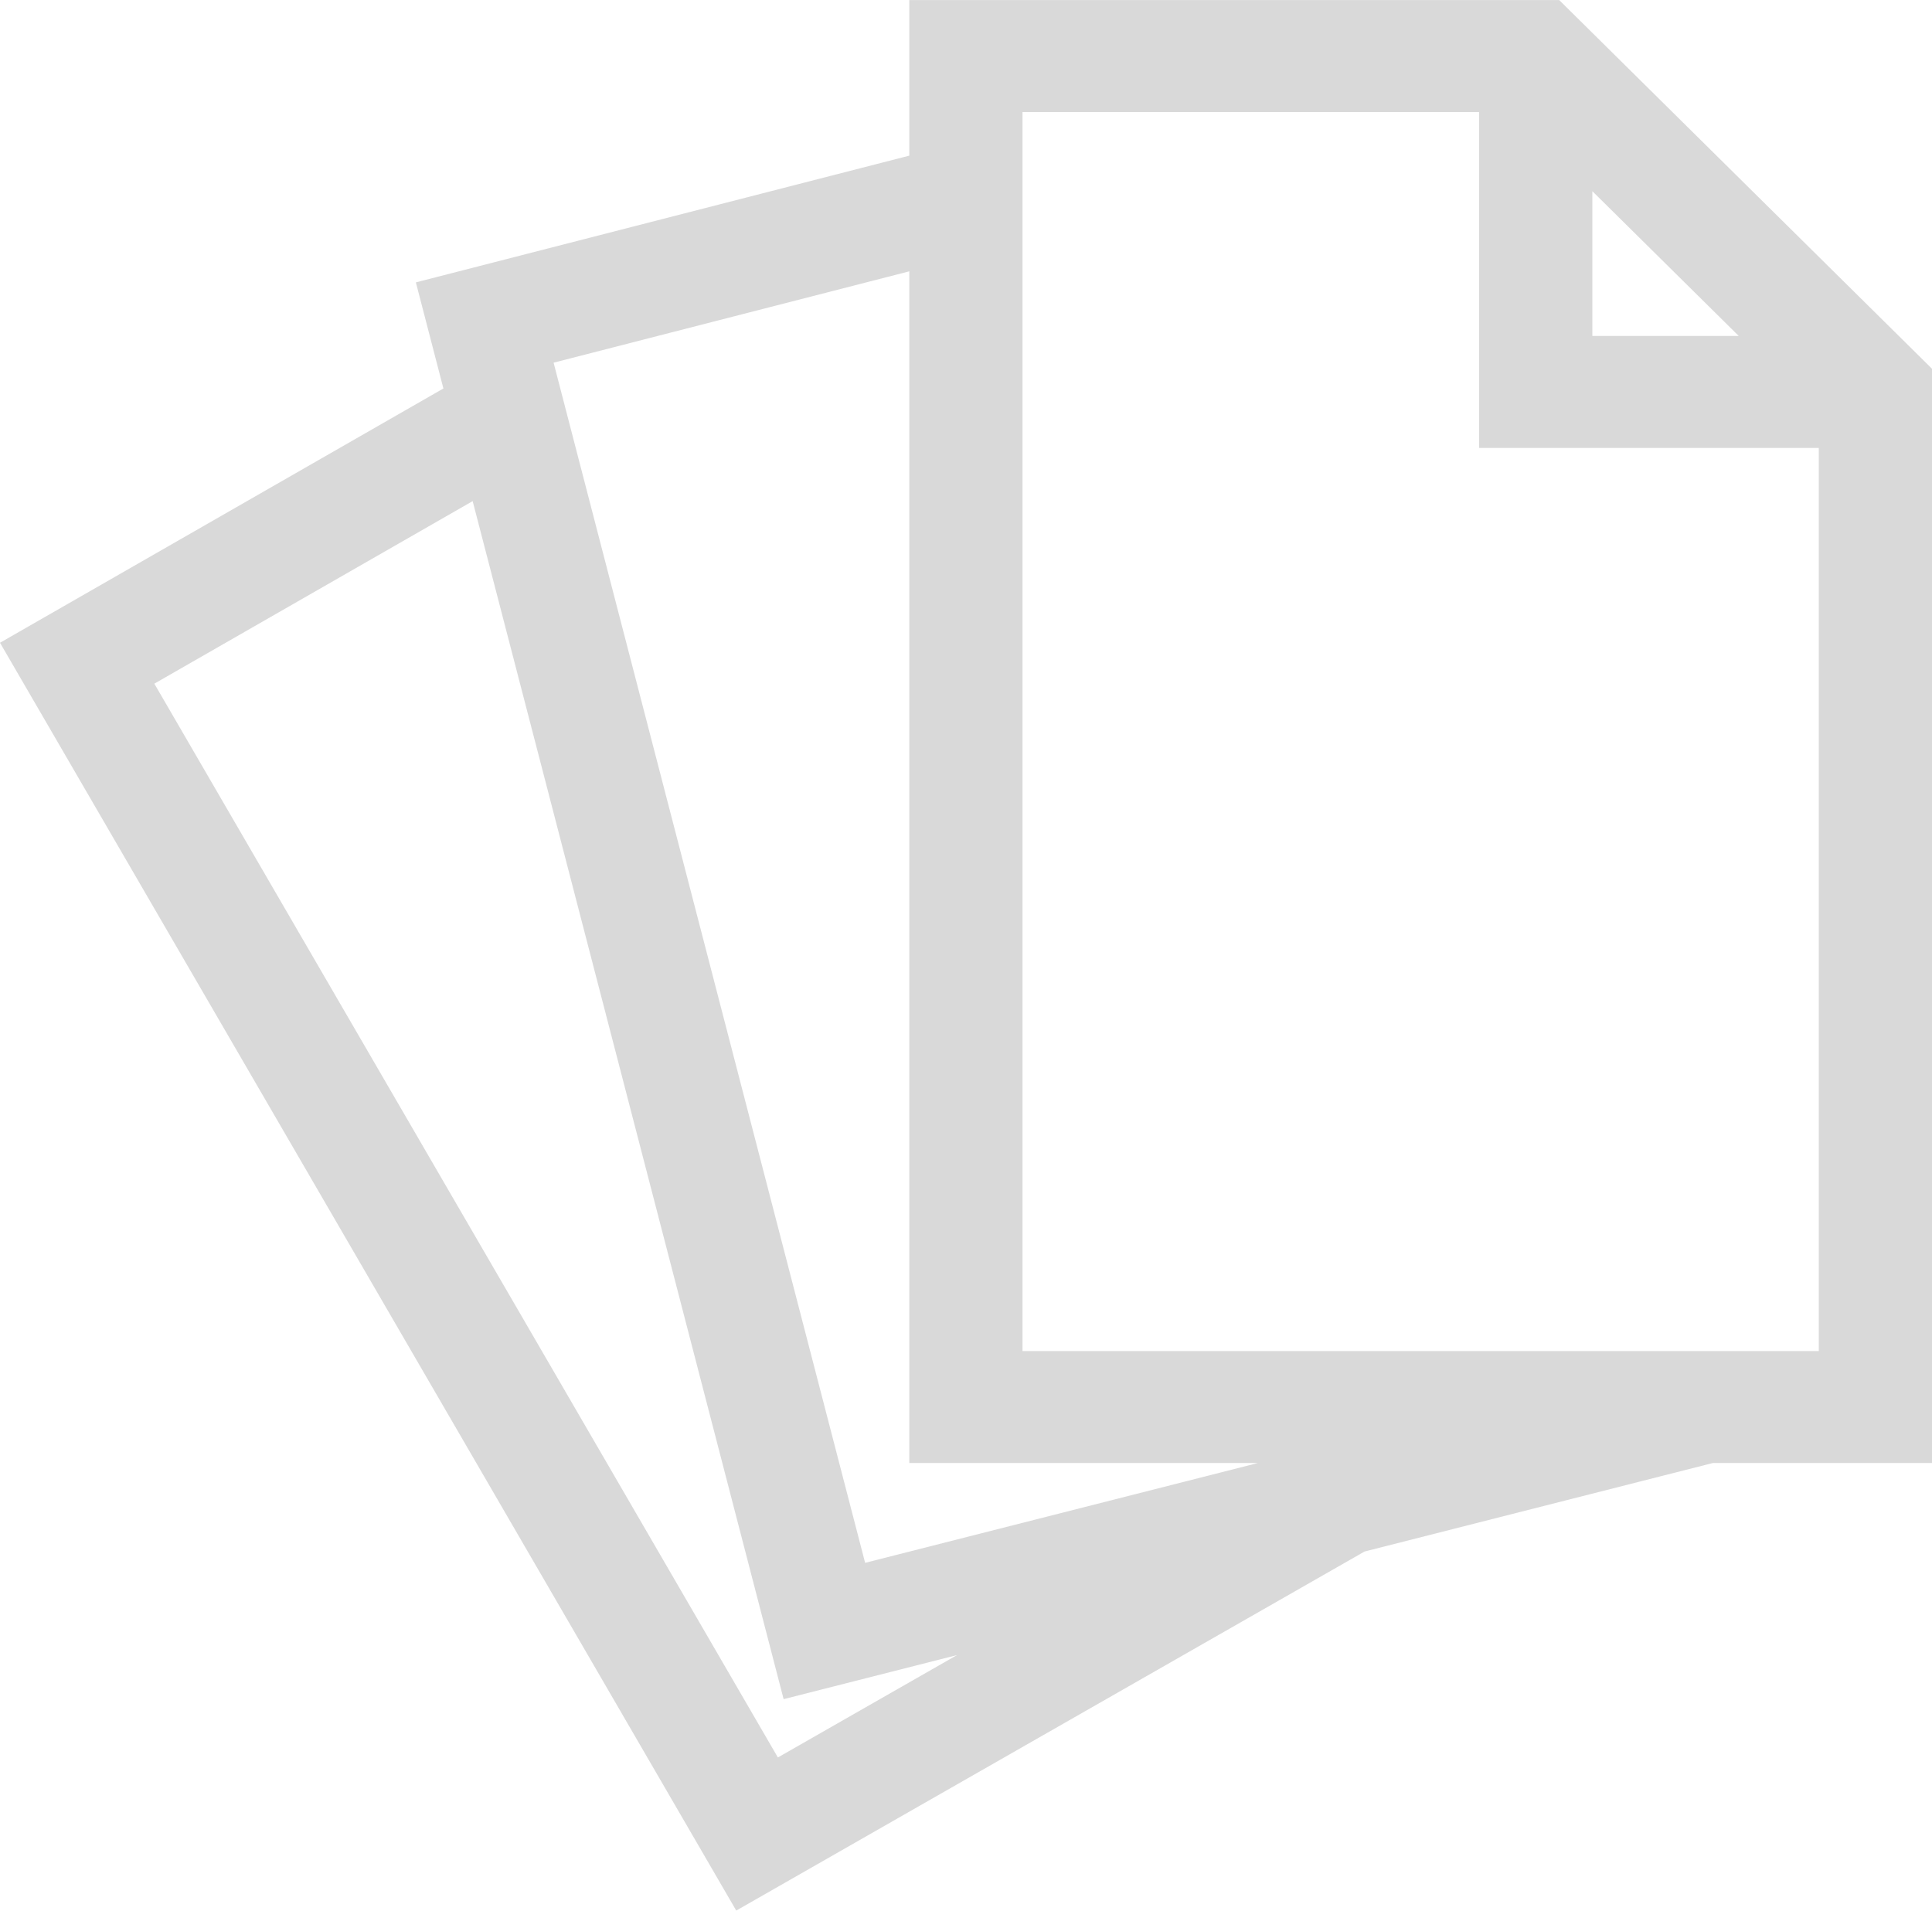 <svg width="91" height="90" viewBox="0 0 91 90" fill="none" xmlns="http://www.w3.org/2000/svg">
<g clip-path="url(#clip0_5_2816)">
<path d="M42.829 0.003V7.332L19.588 13.301L20.885 18.299L0 30.277L34.678 89.997L64.273 73.084L80.672 68.916H91V17.37L73.44 0.003H42.829ZM36.639 82.785L7.269 32.204L22.263 23.605L36.91 80.038L45.078 77.962L36.639 82.785ZM40.749 73.617L26.075 17.084L42.829 12.781V68.916H59.245L40.749 73.617ZM85.667 63.642H48.161V5.277H69.67V21.099H85.667V63.642ZM75.002 9.006L81.897 15.825H75.002V9.006Z" fill="#D9D9D9"/>
</g>
<defs>
<clipPath id="clip0_5_2816">
<rect width="91" height="90" fill="white"/>
</clipPath>
</defs>
</svg>

